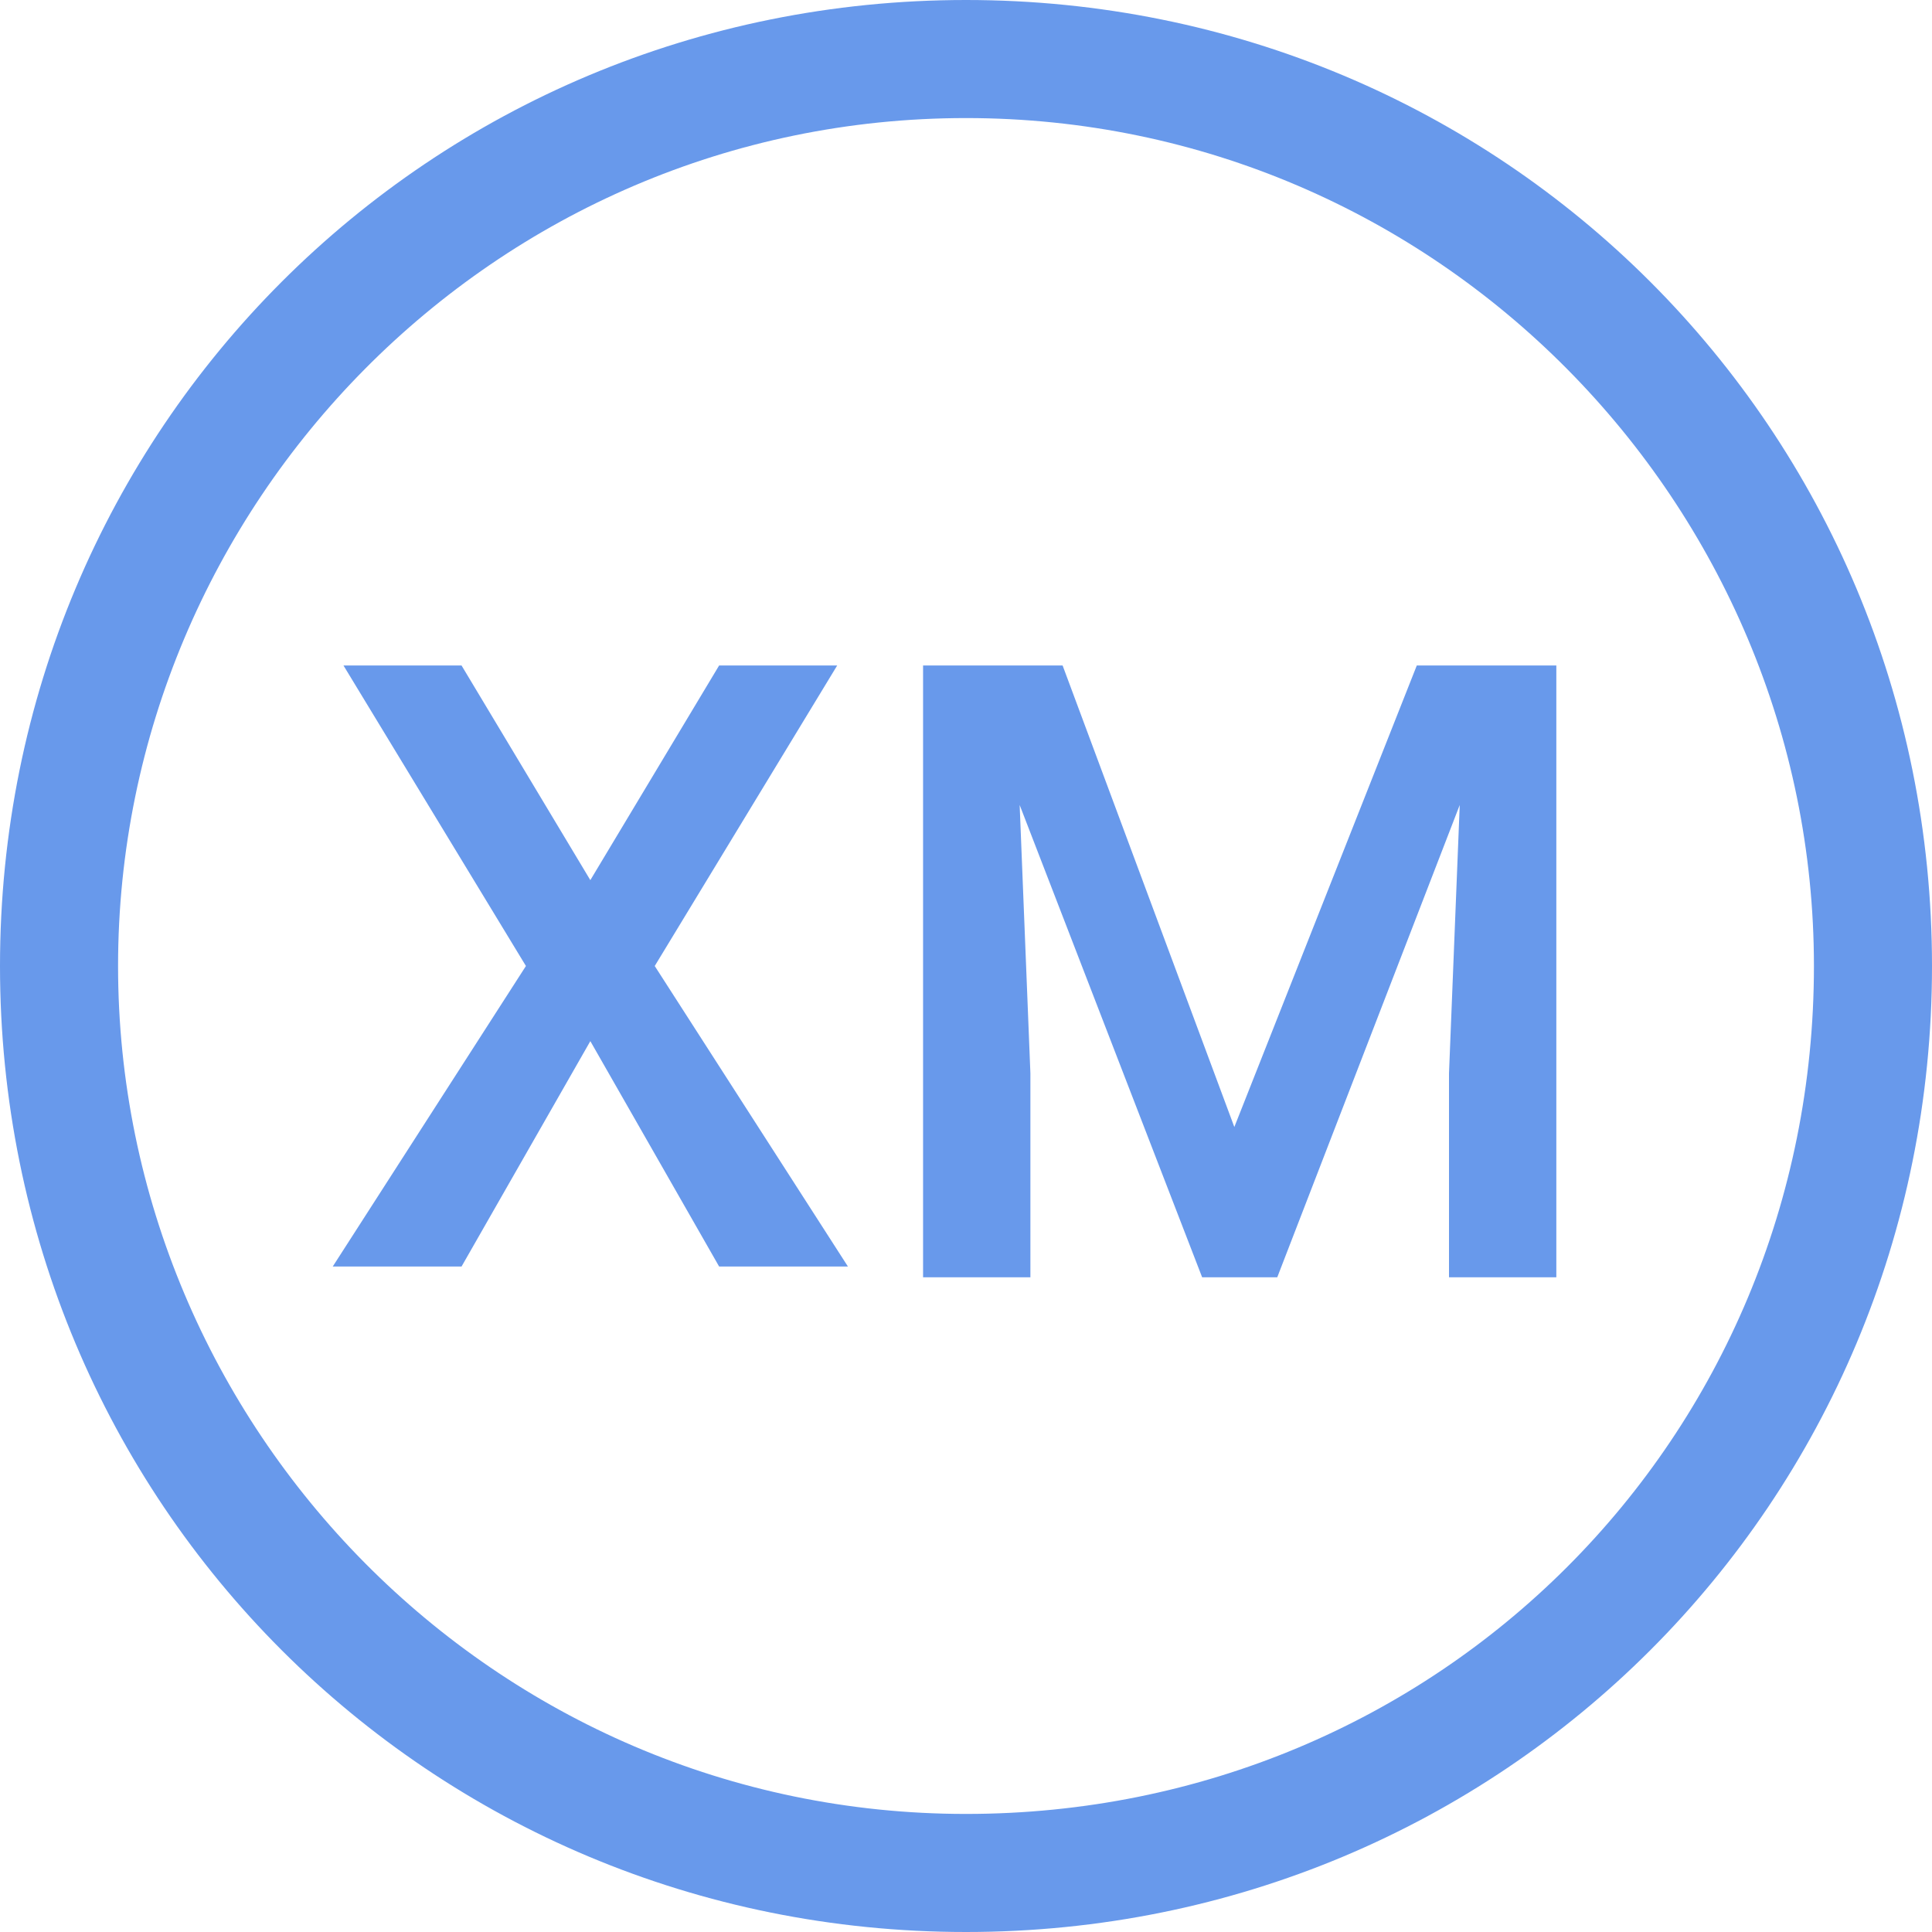 <?xml version="1.0" encoding="utf-8"?>
<!-- Generator: Adobe Illustrator 24.0.2, SVG Export Plug-In . SVG Version: 6.00 Build 0)  -->
<svg version="1.1" id="Layer_1" xmlns="http://www.w3.org/2000/svg" xmlns:xlink="http://www.w3.org/1999/xlink" x="0px" y="0px"
	 viewBox="0 0 18 18" style="enable-background:new 0 0 18 18;" xml:space="preserve">
<style type="text/css">
	.st0{fill:#6899EB;}
</style>
<title>mini_icon_XML</title>
<g id="Layer_2_1_">
	<g id="Layer_1-2">
		<g id="그룹_3136">
			<path id="패스_1530" class="st0" d="M9,0C4,0,0,4,0,9s4,9,9,9s9-4,9-9l0,0C18,4,14,0,9,0z M9,16.9c-4.4,0-7.9-3.6-7.9-7.9
				S4.6,1.1,9,1.1s7.9,3.6,7.9,7.9l0,0C16.9,13.4,13.4,16.9,9,16.9z M7.8,6.2H6.7L5.5,8.2L4.3,6.2H3.2L4.9,9l-1.8,2.8h1.2l1.2-2.1
				l1.2,2.1h1.2L6.1,9L7.8,6.2z M11.5,10.5L9.9,6.2H8.6v5.7h1V10L9.5,7.5l1.7,4.4h0.7l1.7-4.4L13.5,10v1.9h1V6.2h-1.3L11.5,10.5z"/>
		</g>
	</g>
</g>
</svg>

